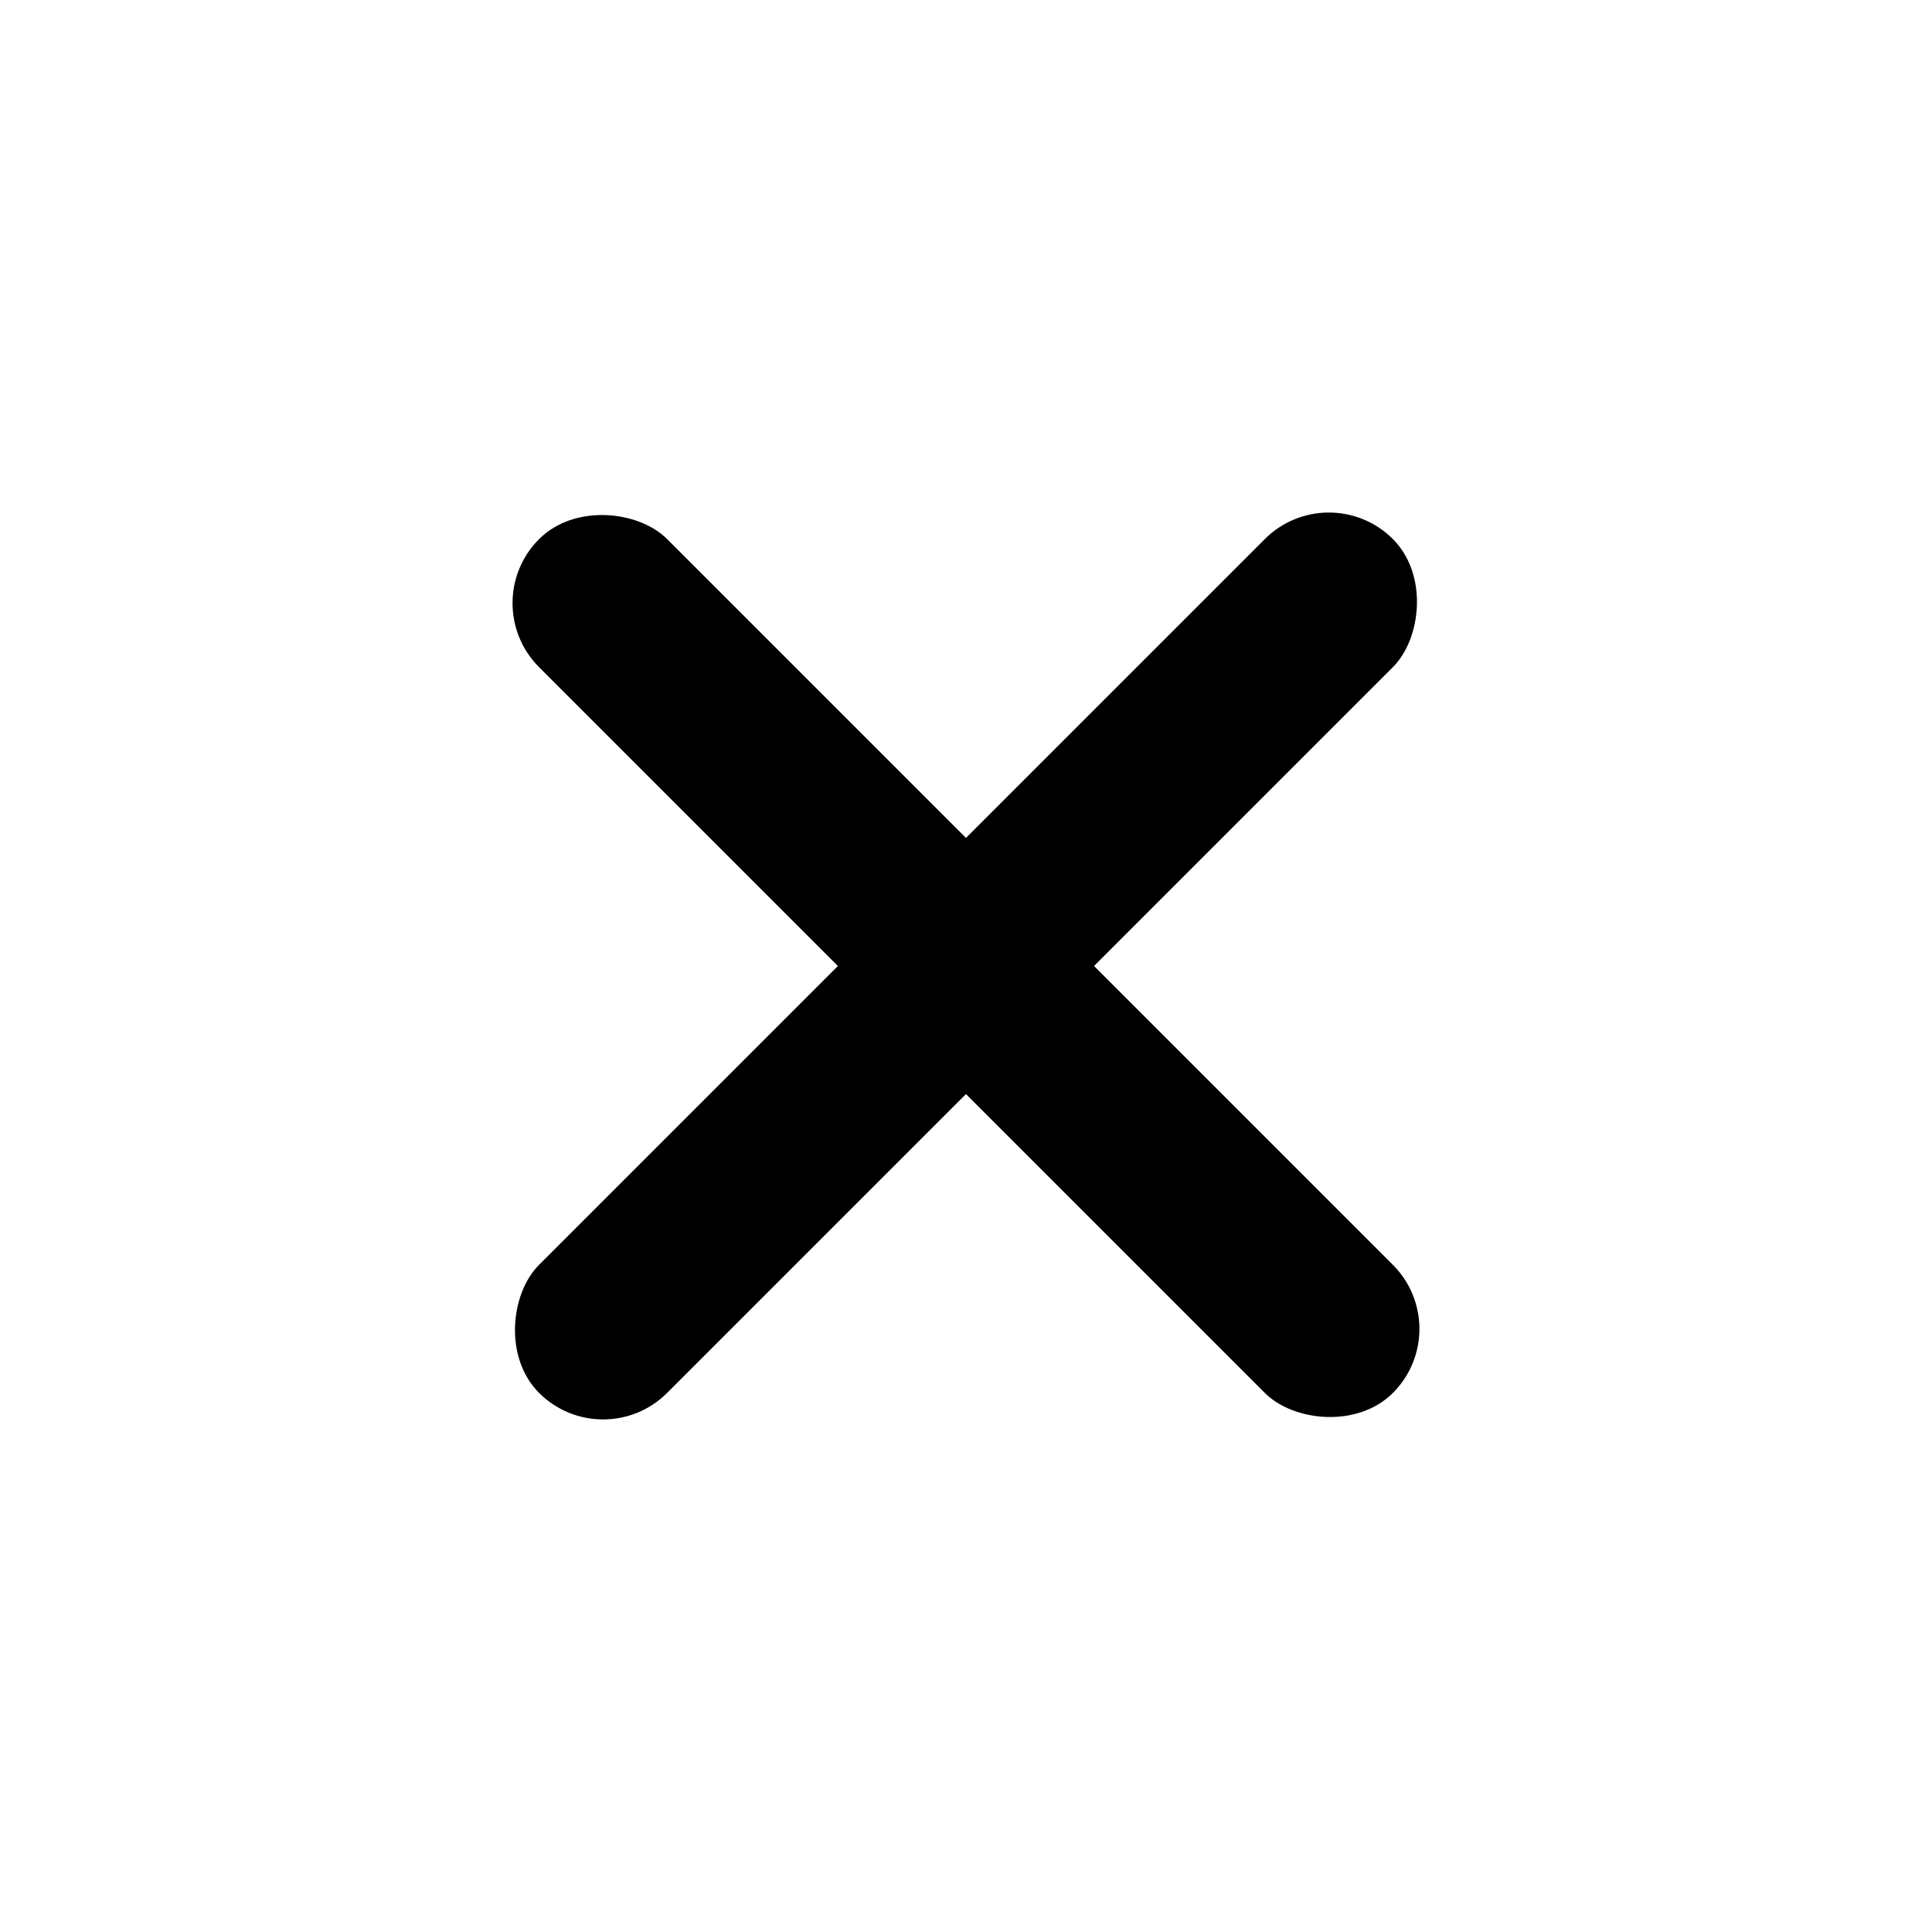 <svg width="16" height="16" viewBox="0 0 16 16" fill="none" xmlns="http://www.w3.org/2000/svg">
<rect x="3.934" y="4.995" width="1.5" height="10" rx="0.75" transform="rotate(-45 3.934 4.995)" fill="black"/>
<rect x="11.005" y="3.934" width="1.5" height="10" rx="0.75" transform="rotate(45 11.005 3.934)" fill="black"/>
</svg>
